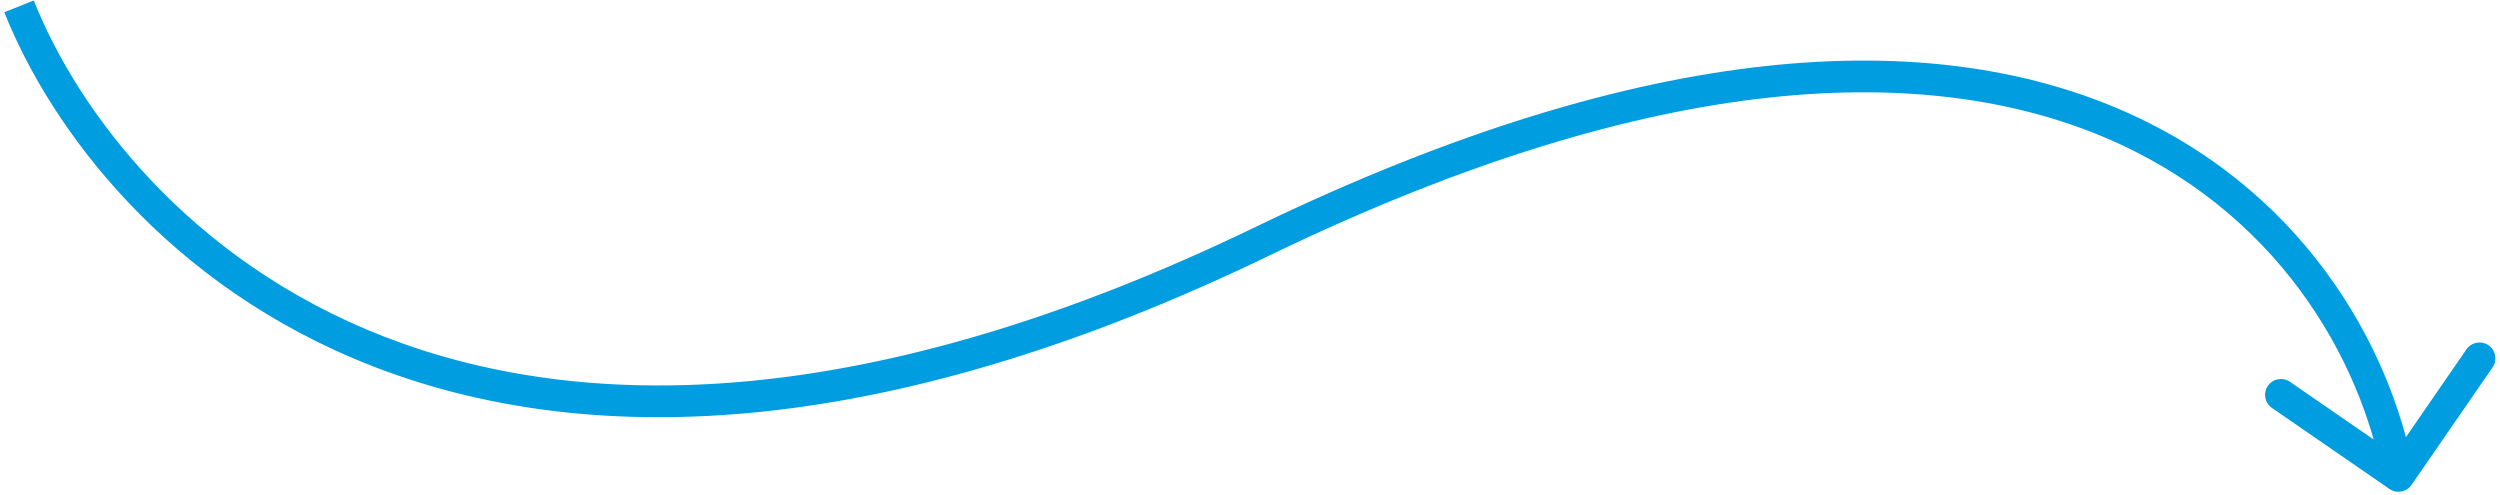 <svg width="394" height="78" viewBox="0 0 394 78" fill="none" xmlns="http://www.w3.org/2000/svg">
<path d="M376.581 77.058C377.718 77.842 379.274 77.556 380.058 76.419L392.83 57.895C393.614 56.759 393.328 55.202 392.191 54.418C391.054 53.634 389.497 53.92 388.714 55.057L377.361 71.523L360.895 60.17C359.759 59.386 358.202 59.672 357.418 60.809C356.634 61.946 356.92 63.503 358.057 64.286L376.581 77.058ZM0.677 1.923C7.964 20.255 26.324 45.114 58.755 57.722C91.252 70.356 137.453 70.528 200.088 40.251L197.912 35.75C136.164 65.598 91.438 65.063 60.567 53.062C29.631 41.035 12.182 17.331 5.323 0.077L0.677 1.923ZM200.088 40.251C261.929 10.358 304.087 10.08 331.476 21.565C358.863 33.049 372.064 56.533 375.541 75.452L380.459 74.548C376.734 54.283 362.627 29.205 333.41 16.954C304.195 4.704 260.453 5.518 197.912 35.75L200.088 40.251Z" fill="#009DE0"/>
</svg>

